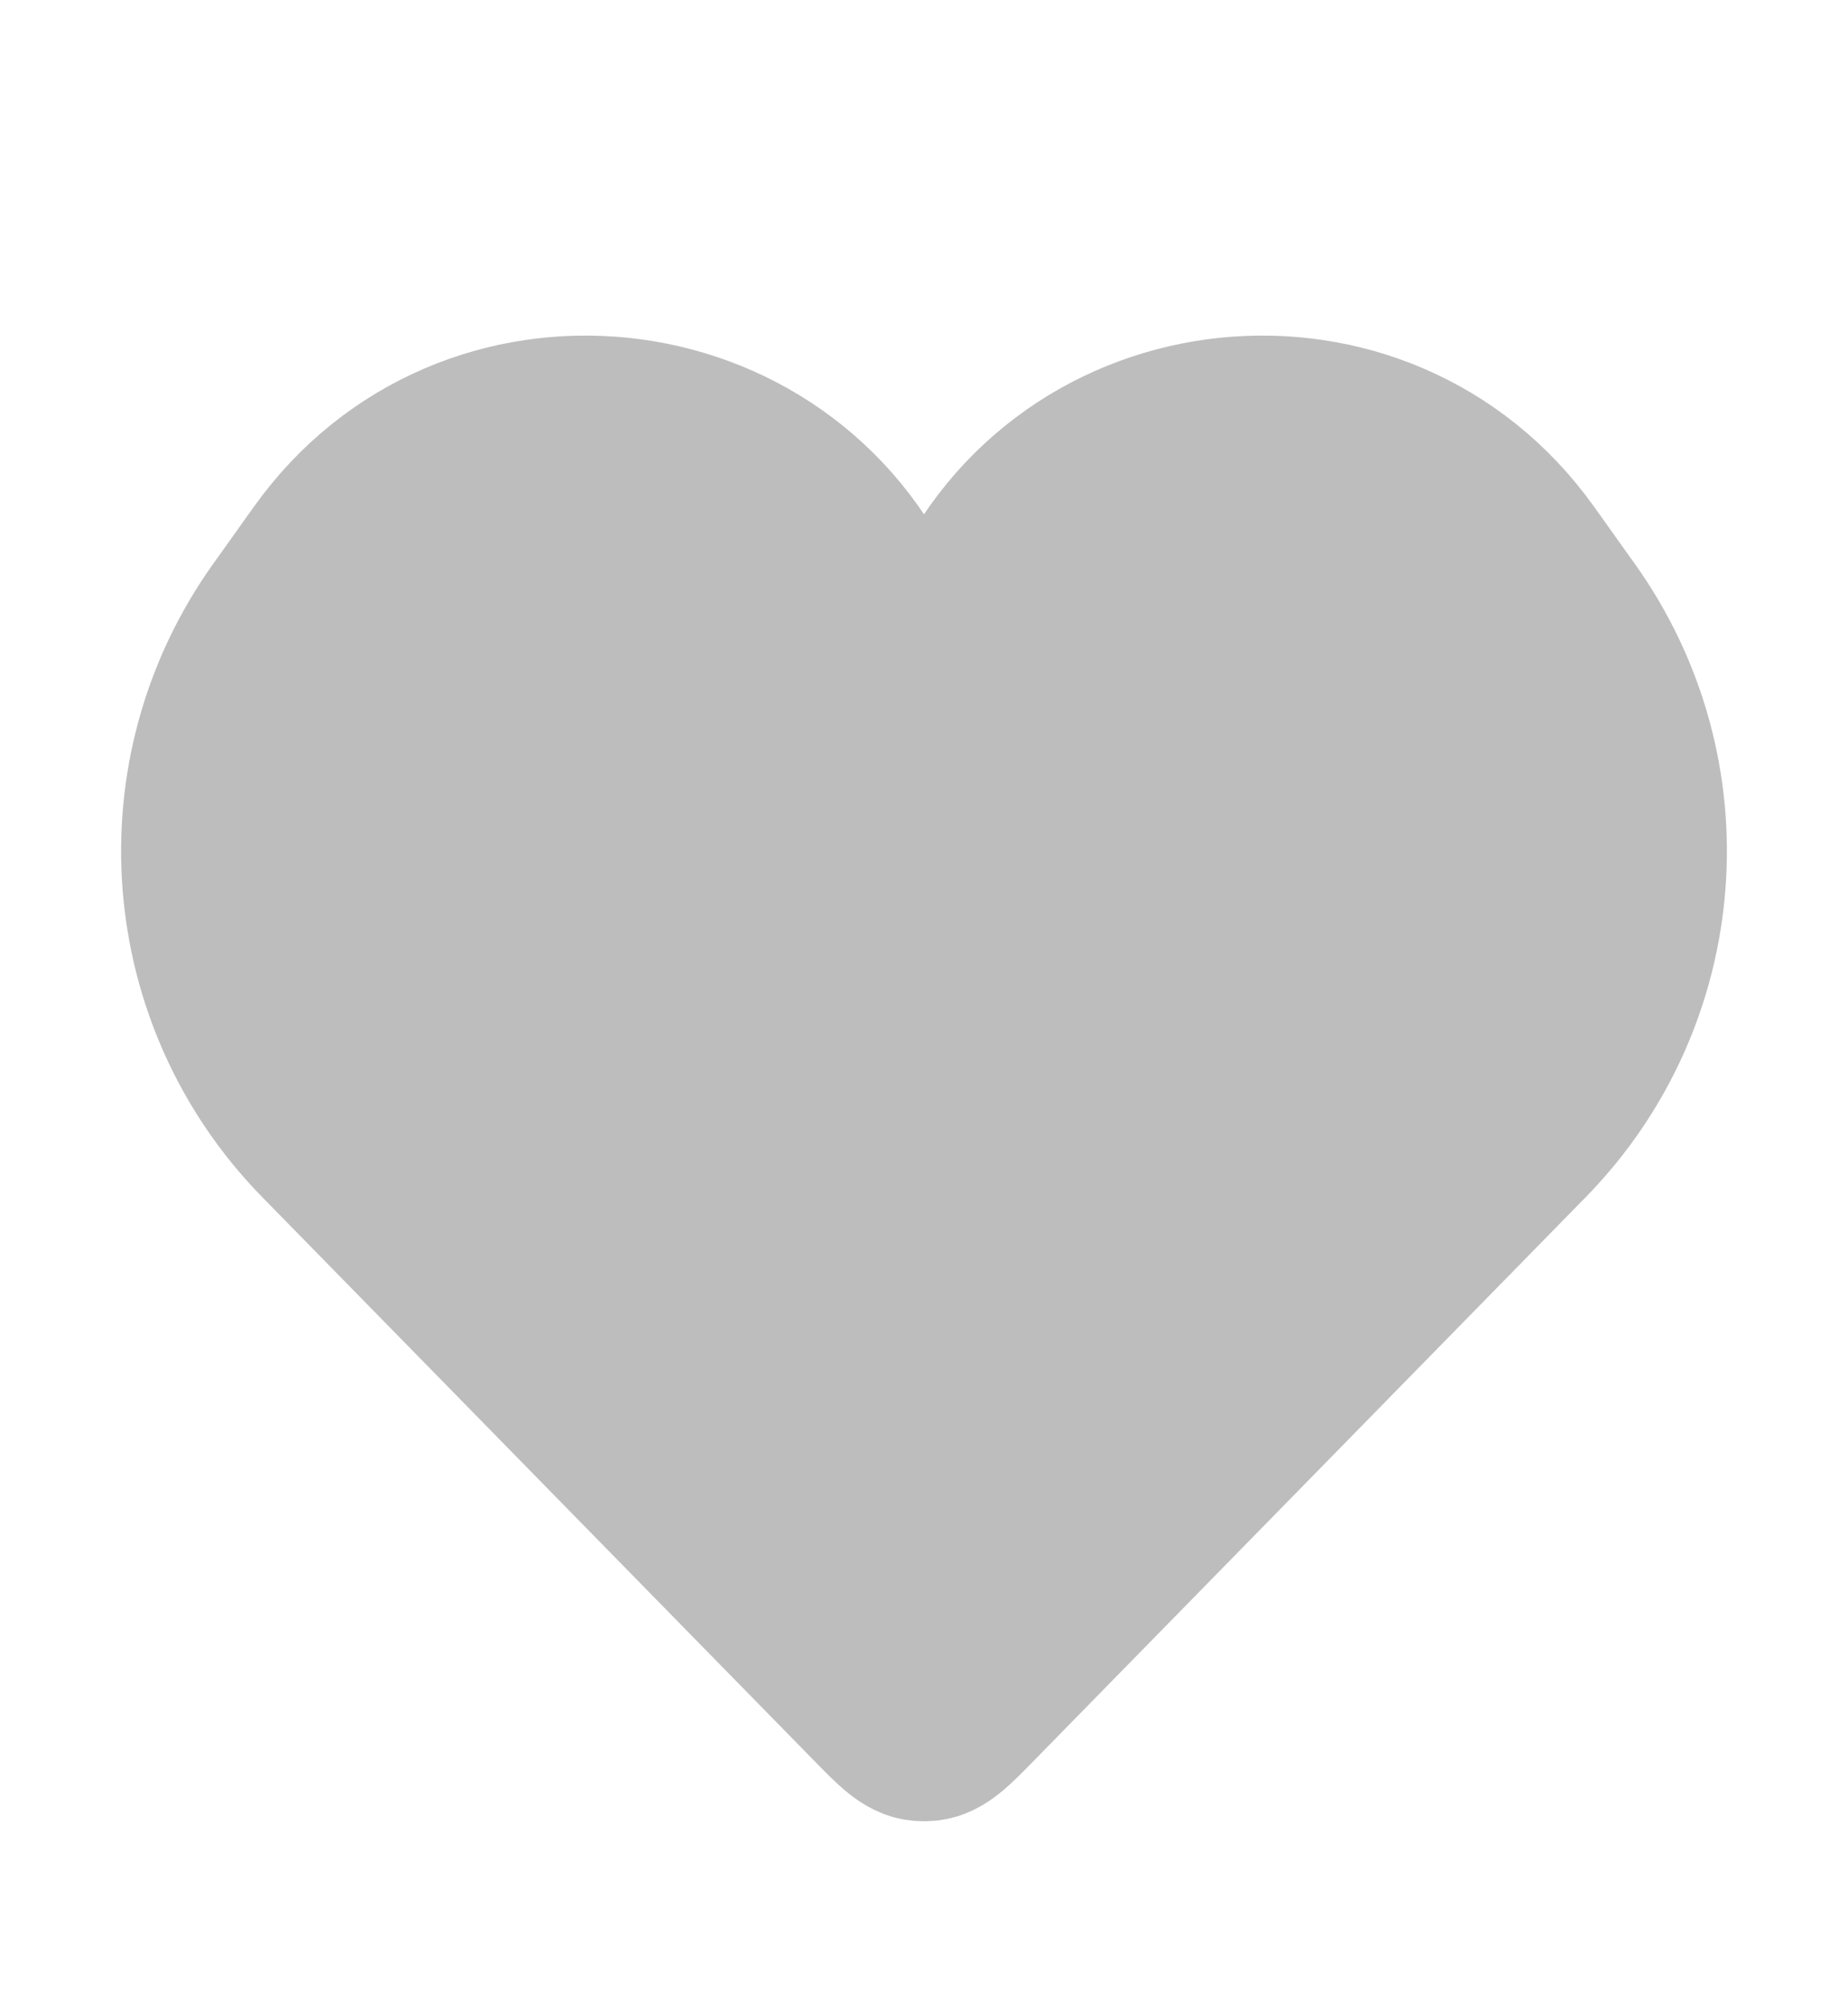 <svg width="23" height="25" viewBox="0 0 23 25" fill="none" xmlns="http://www.w3.org/2000/svg">
<path d="M3.978 14.195L10.832 21.192C11.123 21.49 11.269 21.639 11.449 21.658C11.483 21.661 11.517 21.661 11.551 21.658C11.731 21.639 11.877 21.49 12.168 21.192L19.022 14.195C20.769 12.411 20.985 9.631 19.534 7.598L19.026 6.886C17.186 4.309 13.24 4.717 11.967 7.617C11.788 8.023 11.211 8.023 11.033 7.617C9.76 4.717 5.813 4.309 3.974 6.886L3.466 7.598C2.015 9.631 2.231 12.411 3.978 14.195Z" fill="#BDBDBD" stroke="#BDBDBD" stroke-width="2"/>
</svg>
